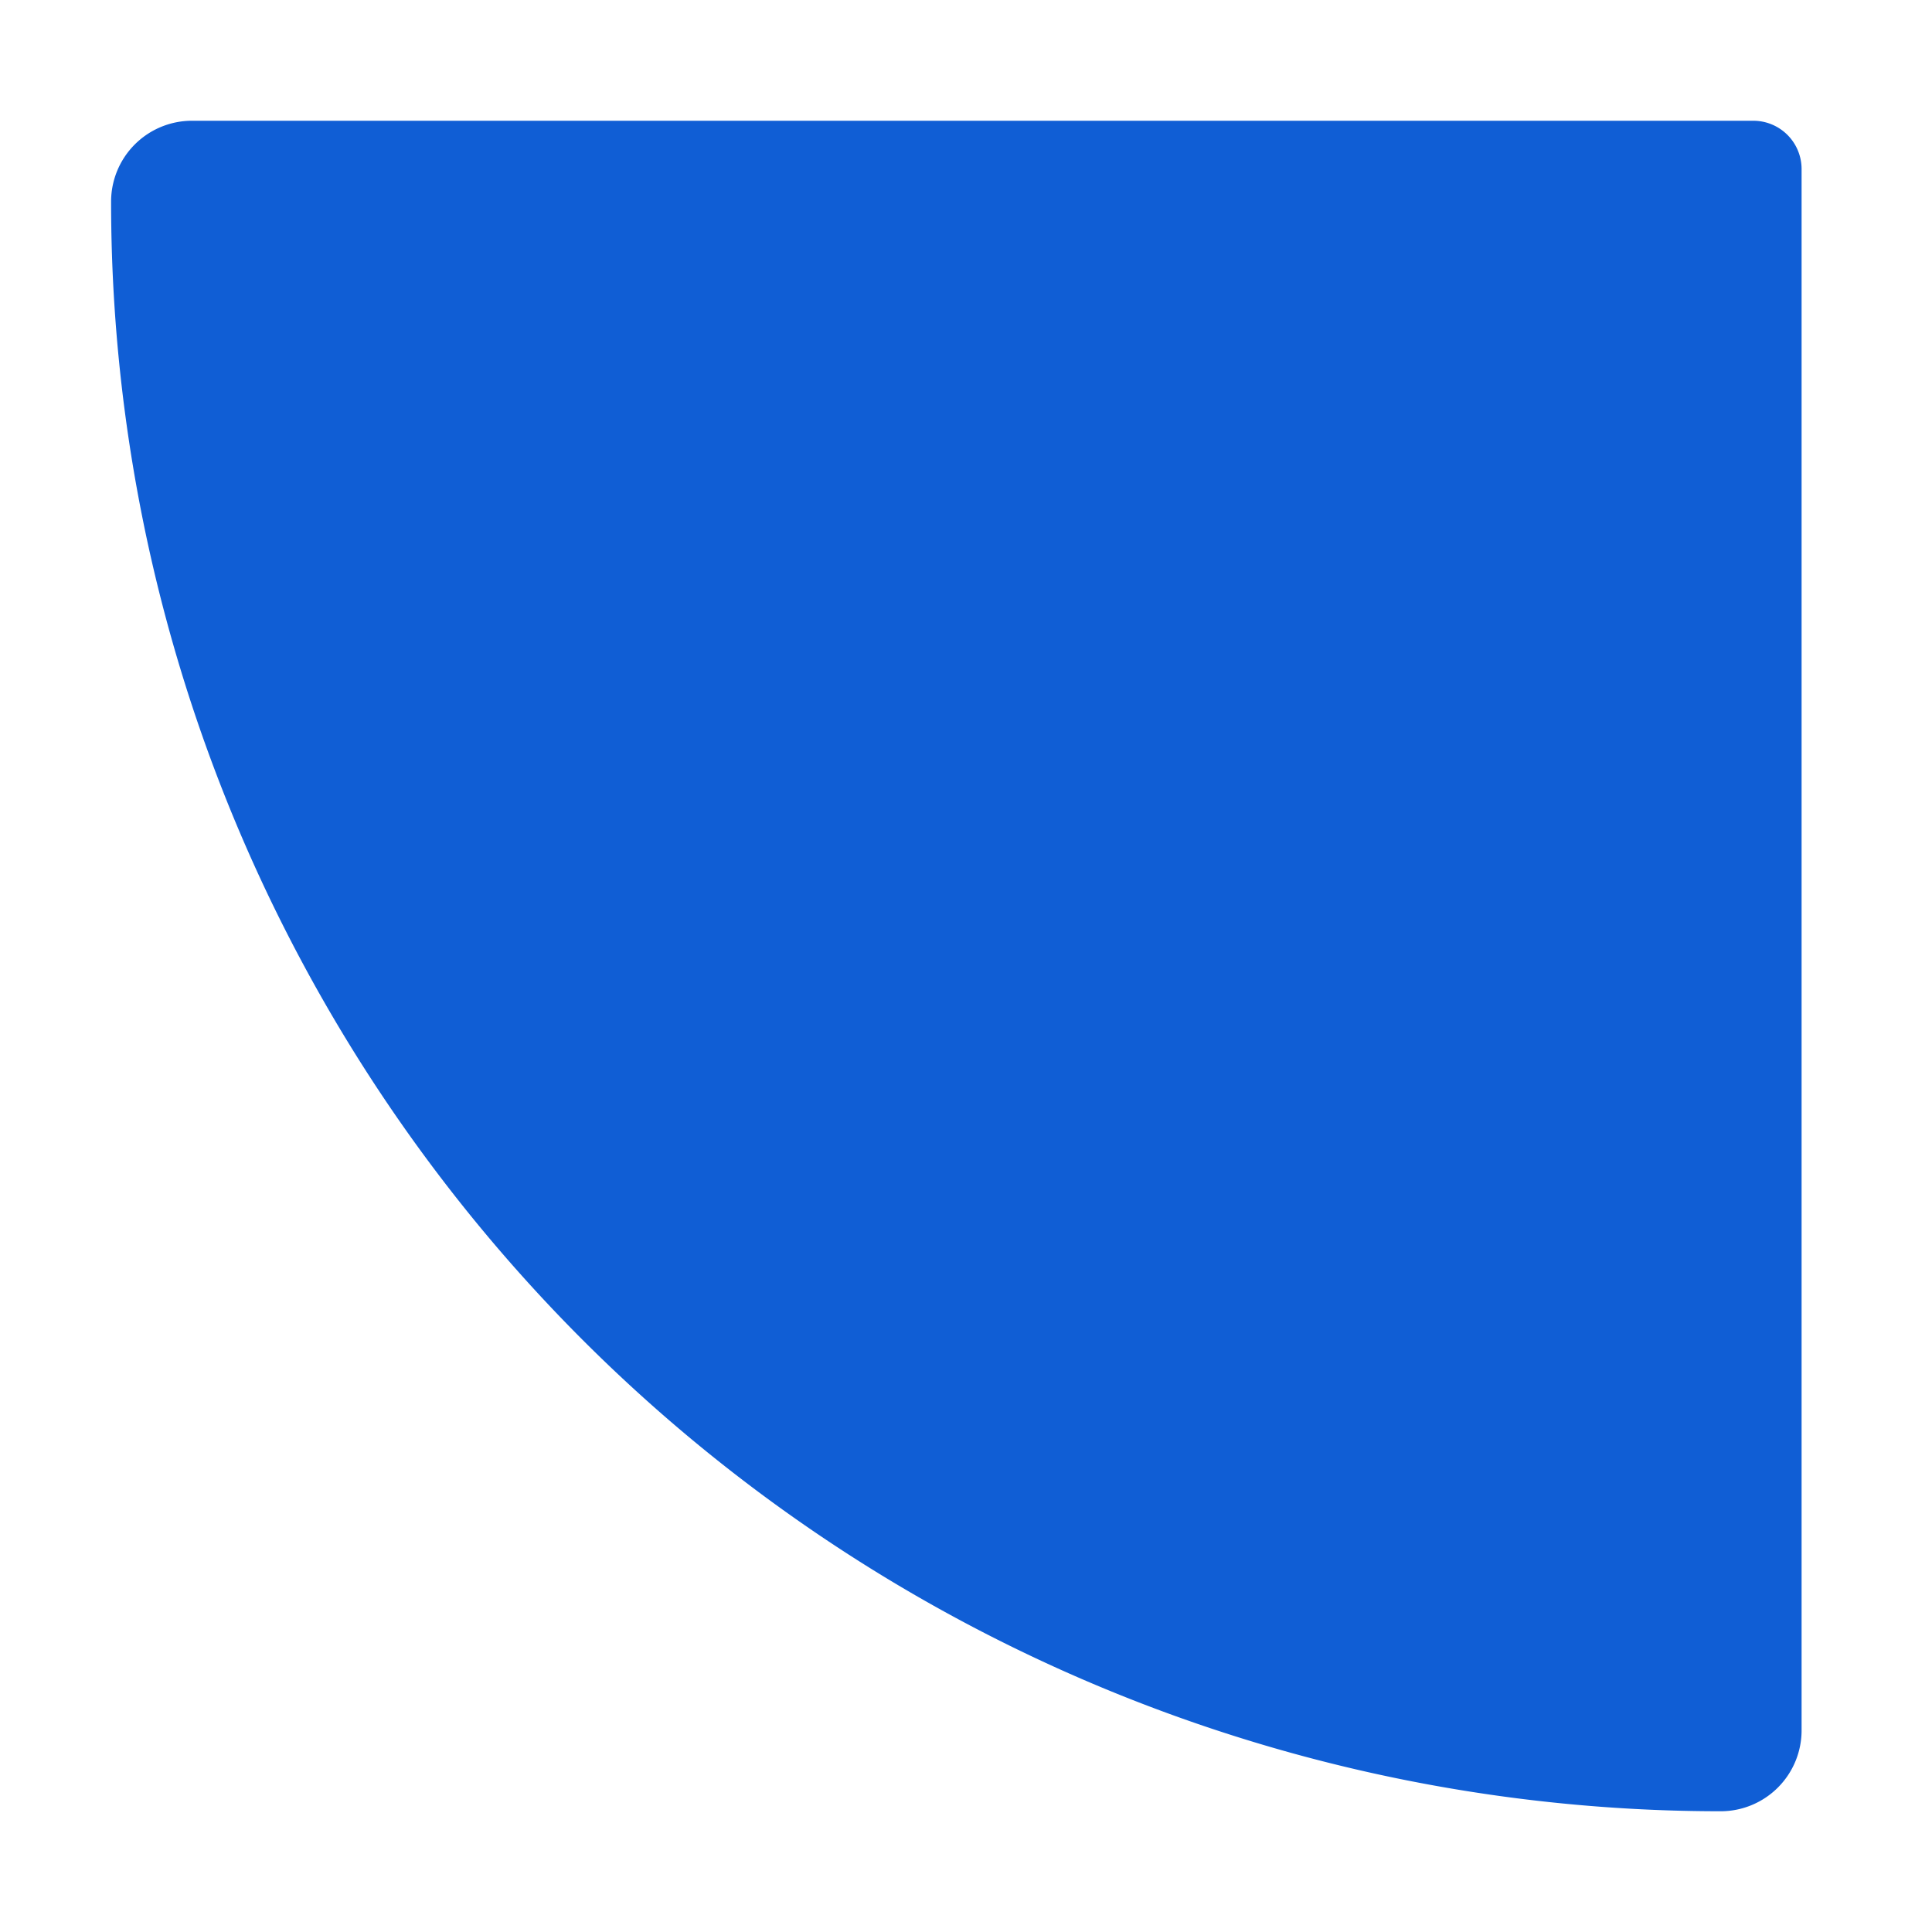 <svg xmlns="http://www.w3.org/2000/svg" viewBox="347 -10 160 160">
<path d="M356.2 6.7a6.7 6.7 0 0 1 6.7-6.7h129.3a4 4 0 0 1 4 4v129.3a6.7 6.7 0 0 1-6.7 6.7A133.3 133.3 0 0 1 356.2 6.7" fill="#105ed5"/>
</svg>